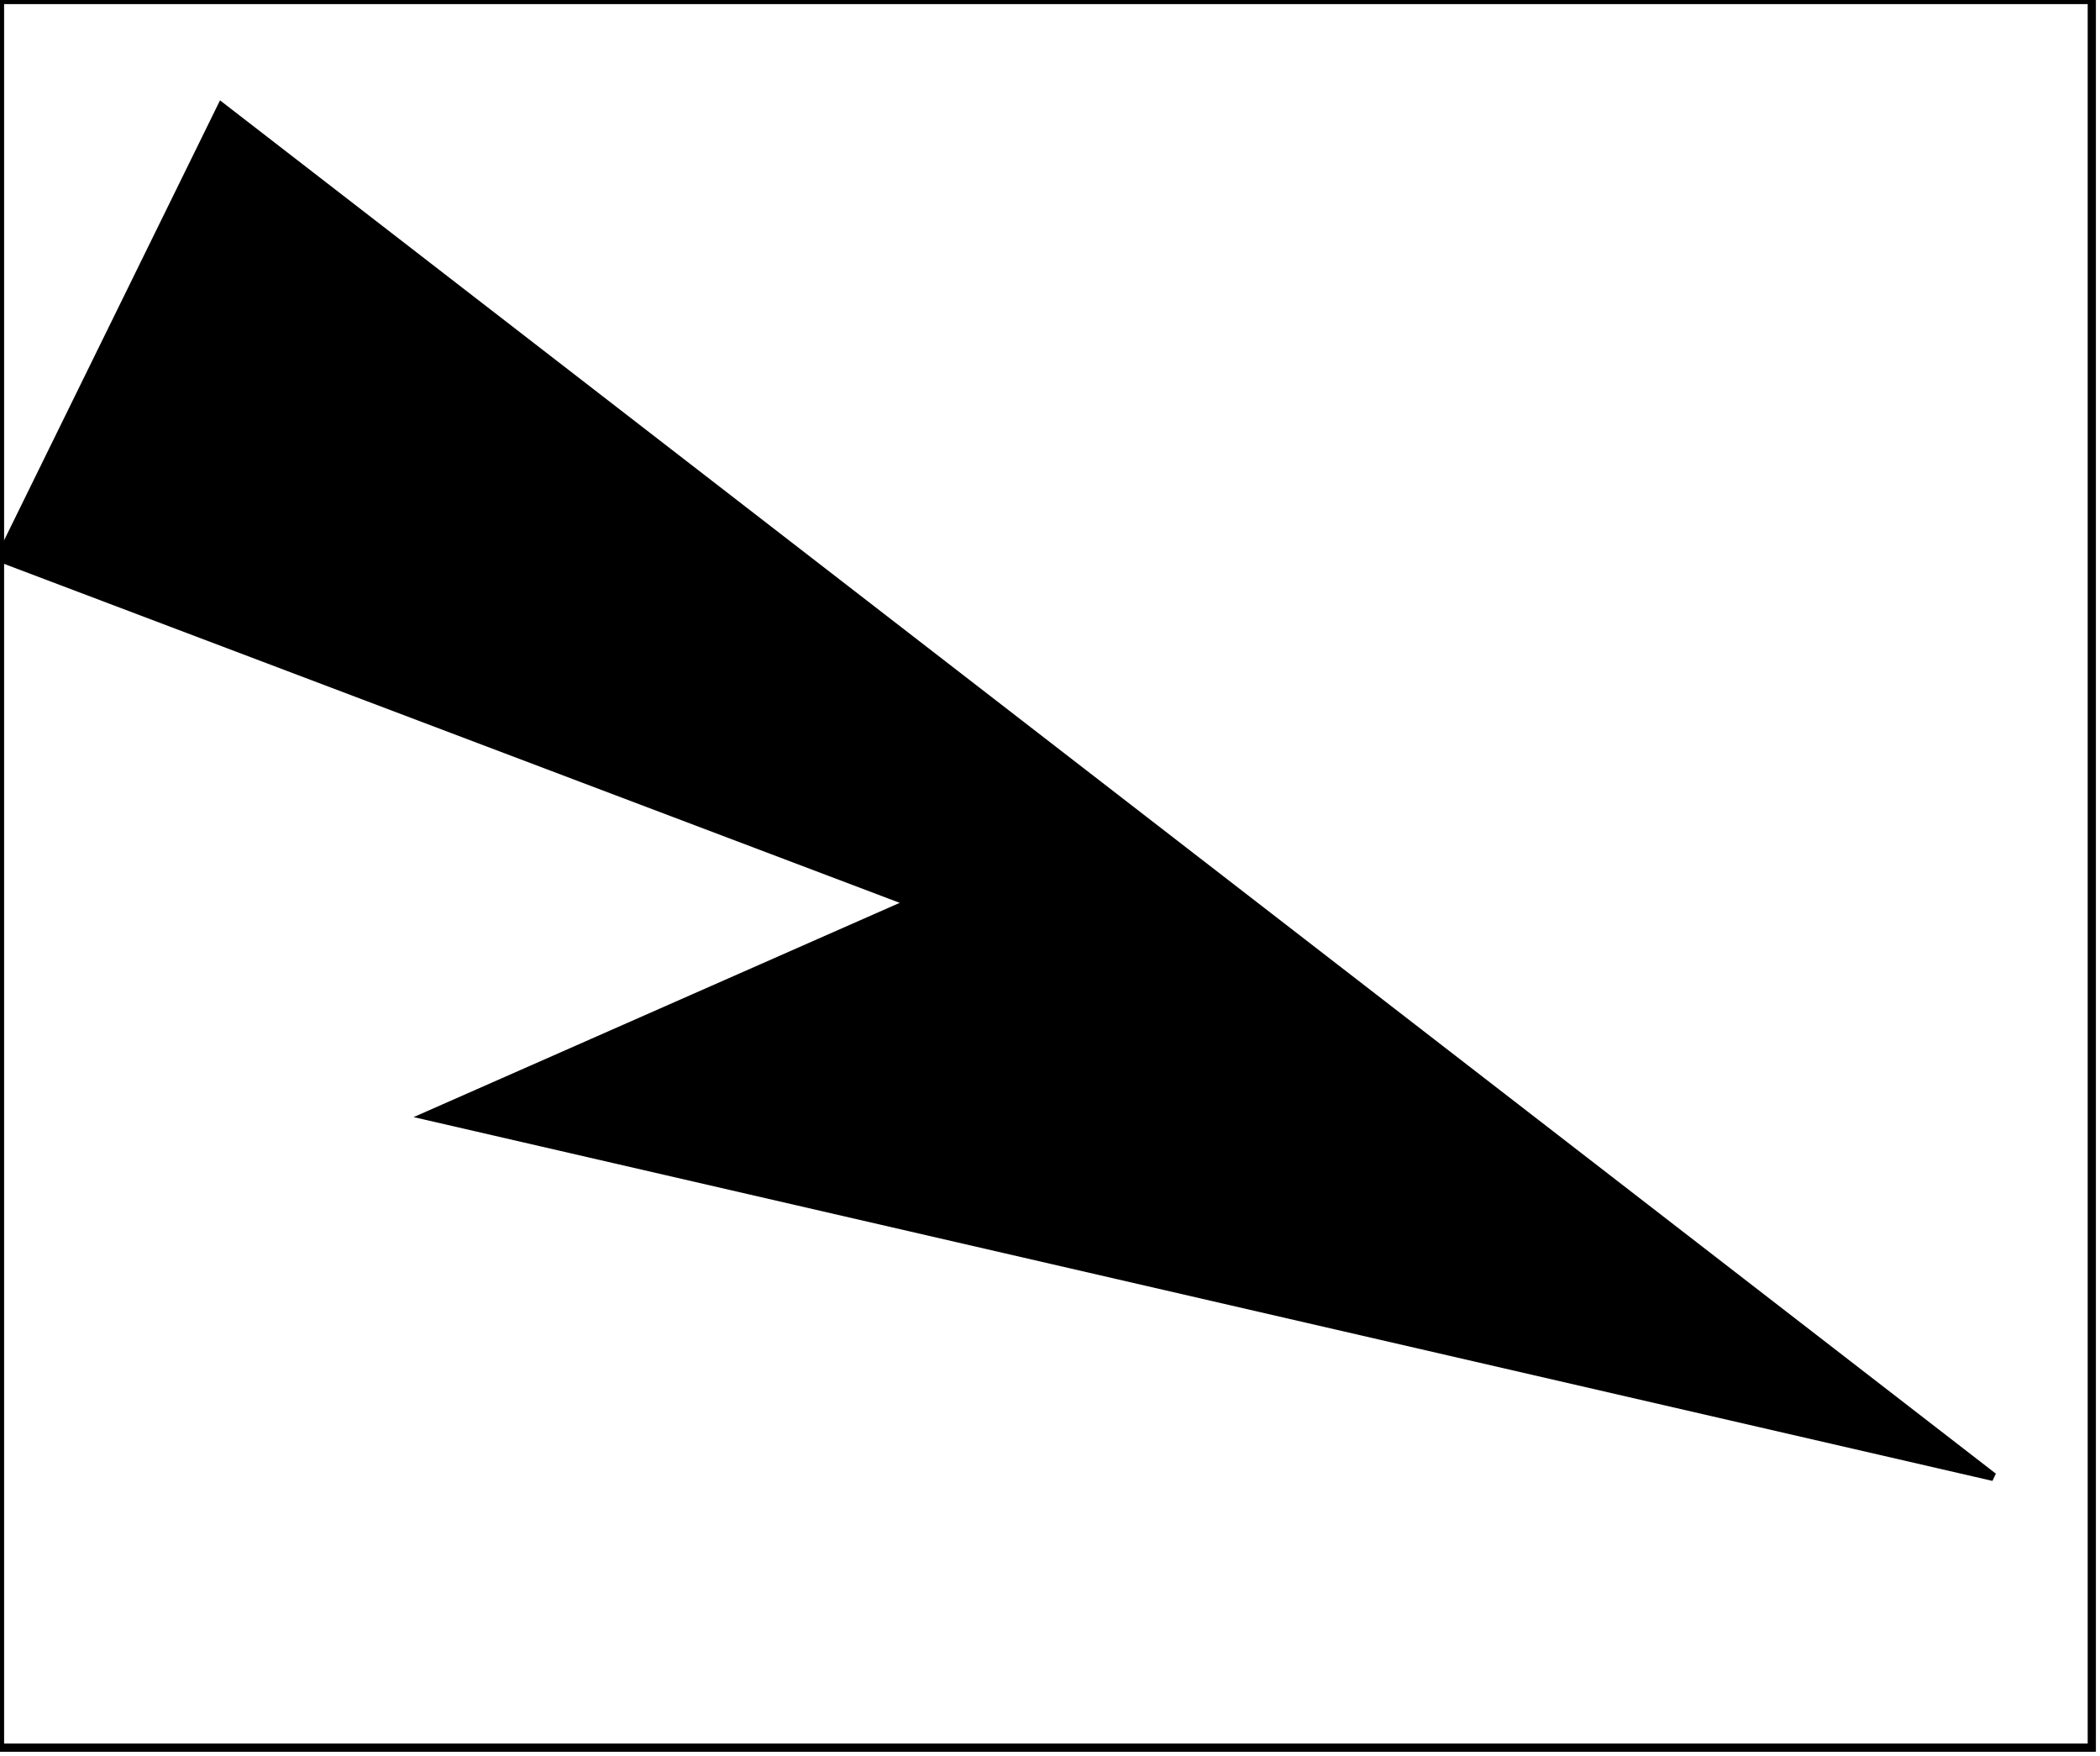 <?xml version="1.0" encoding="utf-8" ?>
<svg baseProfile="full" height="214" version="1.1" width="256" xmlns="http://www.w3.org/2000/svg" xmlns:ev="http://www.w3.org/2001/xml-events" xmlns:xlink="http://www.w3.org/1999/xlink"><defs /><rect fill="white" height="214" width="256" x="0" y="0" /><path d="M 27,13 L 243,180 L 52,136 L 111,110 L 0,68 Z" fill="black" stroke="black" stroke-width="1" /><path d="M 0,0 L 0,213 L 255,213 L 255,0 Z" fill="none" stroke="black" stroke-width="1" /></svg>
